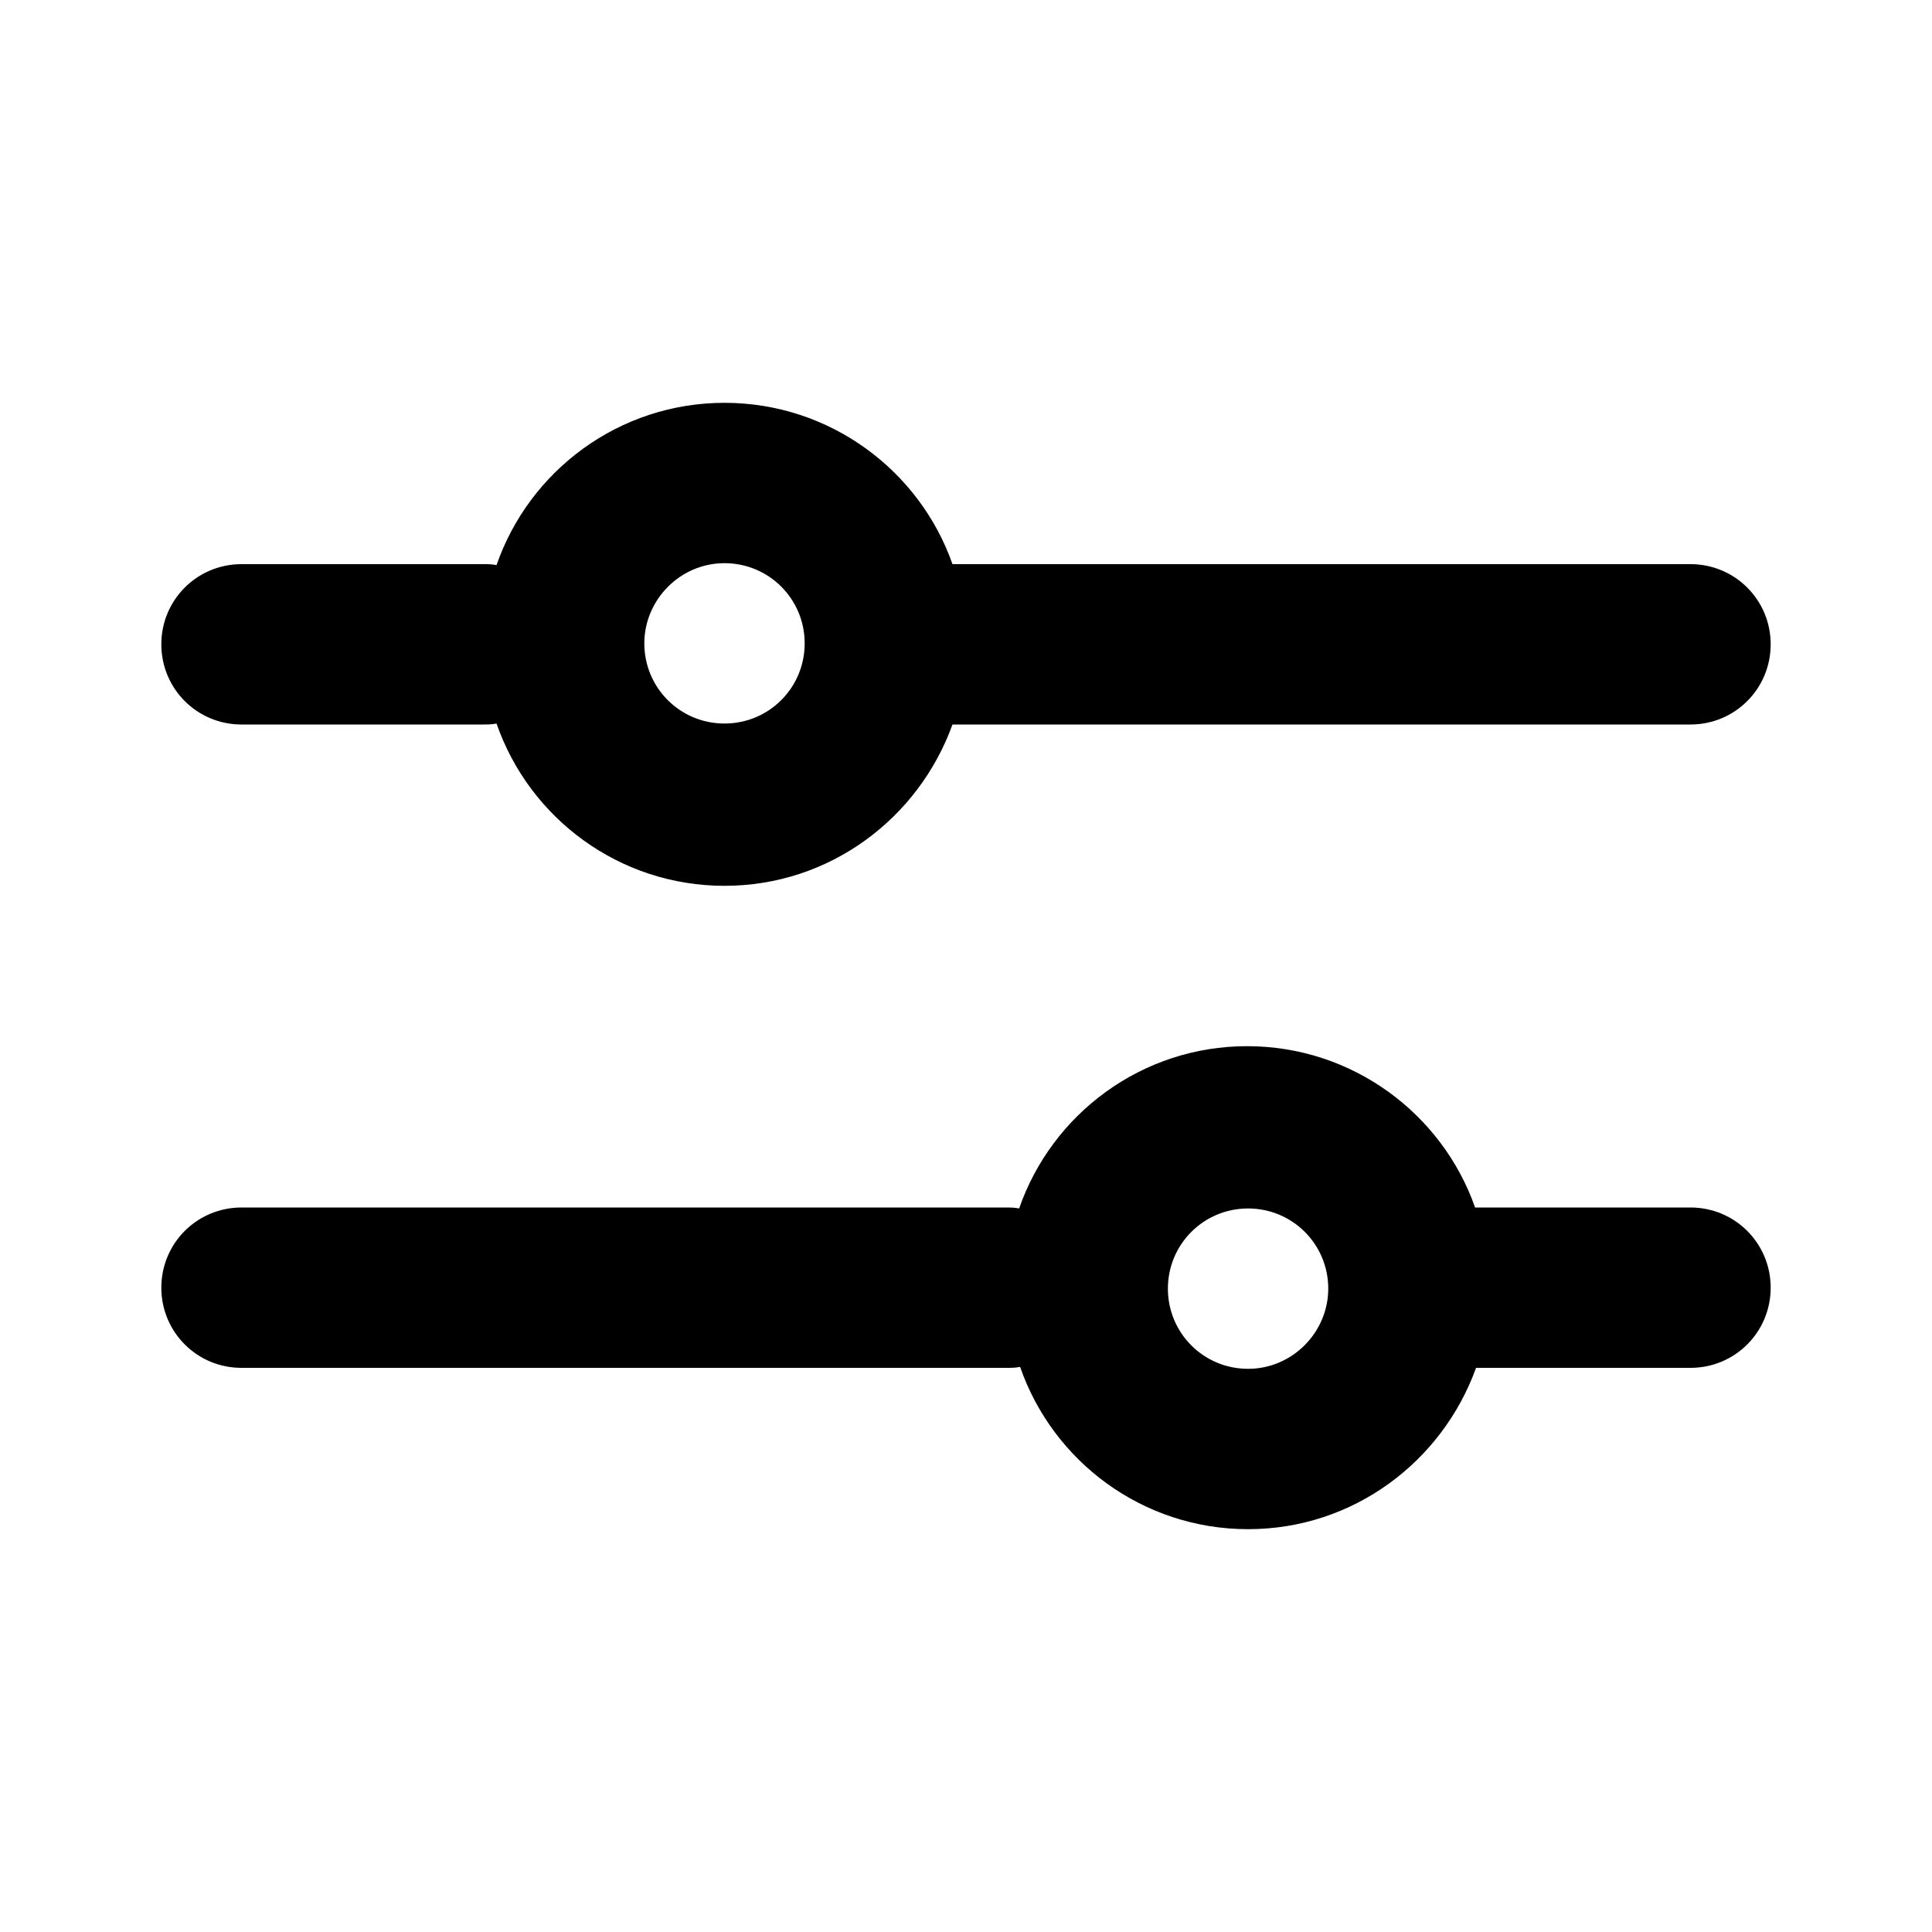 <?xml version="1.0" standalone="no"?><!DOCTYPE svg PUBLIC "-//W3C//DTD SVG 1.1//EN" "http://www.w3.org/Graphics/SVG/1.1/DTD/svg11.dtd"><svg t="1666023106567" class="icon" viewBox="0 0 1024 1024" version="1.1" xmlns="http://www.w3.org/2000/svg" p-id="2231" xmlns:xlink="http://www.w3.org/1999/xlink" width="200" height="200"><path d="M128 384h128c2.56 0 4.608 0 7.168-0.512 17.408 50.176 65.024 86.016 120.832 86.016 55.808 0 102.912-35.84 120.832-85.504H896c23.552 0 42.496-18.944 42.496-42.496 0-23.552-18.944-42.496-42.496-42.496h-391.168c-17.408-49.664-65.024-85.504-120.832-85.504-55.808 0-103.424 35.84-120.832 86.016-2.56-0.512-4.608-0.512-7.168-0.512h-128c-23.552 0-42.496 18.944-42.496 42.496 0 23.552 18.944 42.496 42.496 42.496z m256-85.504c23.552 0 42.496 18.944 42.496 42.496 0 23.552-18.944 42.496-42.496 42.496s-42.496-18.944-42.496-42.496c0-23.04 18.944-42.496 42.496-42.496zM896 640h-114.176c-17.408-49.664-65.024-85.504-120.832-85.504-55.808 0-103.424 35.84-120.832 86.016-2.56-0.512-4.608-0.512-7.168-0.512H128c-23.552 0-42.496 18.944-42.496 42.496 0 23.552 18.944 42.496 42.496 42.496h405.504c2.56 0 4.608 0 7.168-0.512 17.408 50.176 65.024 86.016 120.832 86.016 55.808 0 102.912-35.84 120.832-85.504H896c23.552 0 42.496-18.944 42.496-42.496S919.552 640 896 640z m-234.496 85.504c-23.552 0-42.496-18.944-42.496-42.496s18.944-42.496 42.496-42.496c23.552 0 42.496 18.944 42.496 42.496 0 23.04-18.944 42.496-42.496 42.496z" p-id="2232"></path></svg>